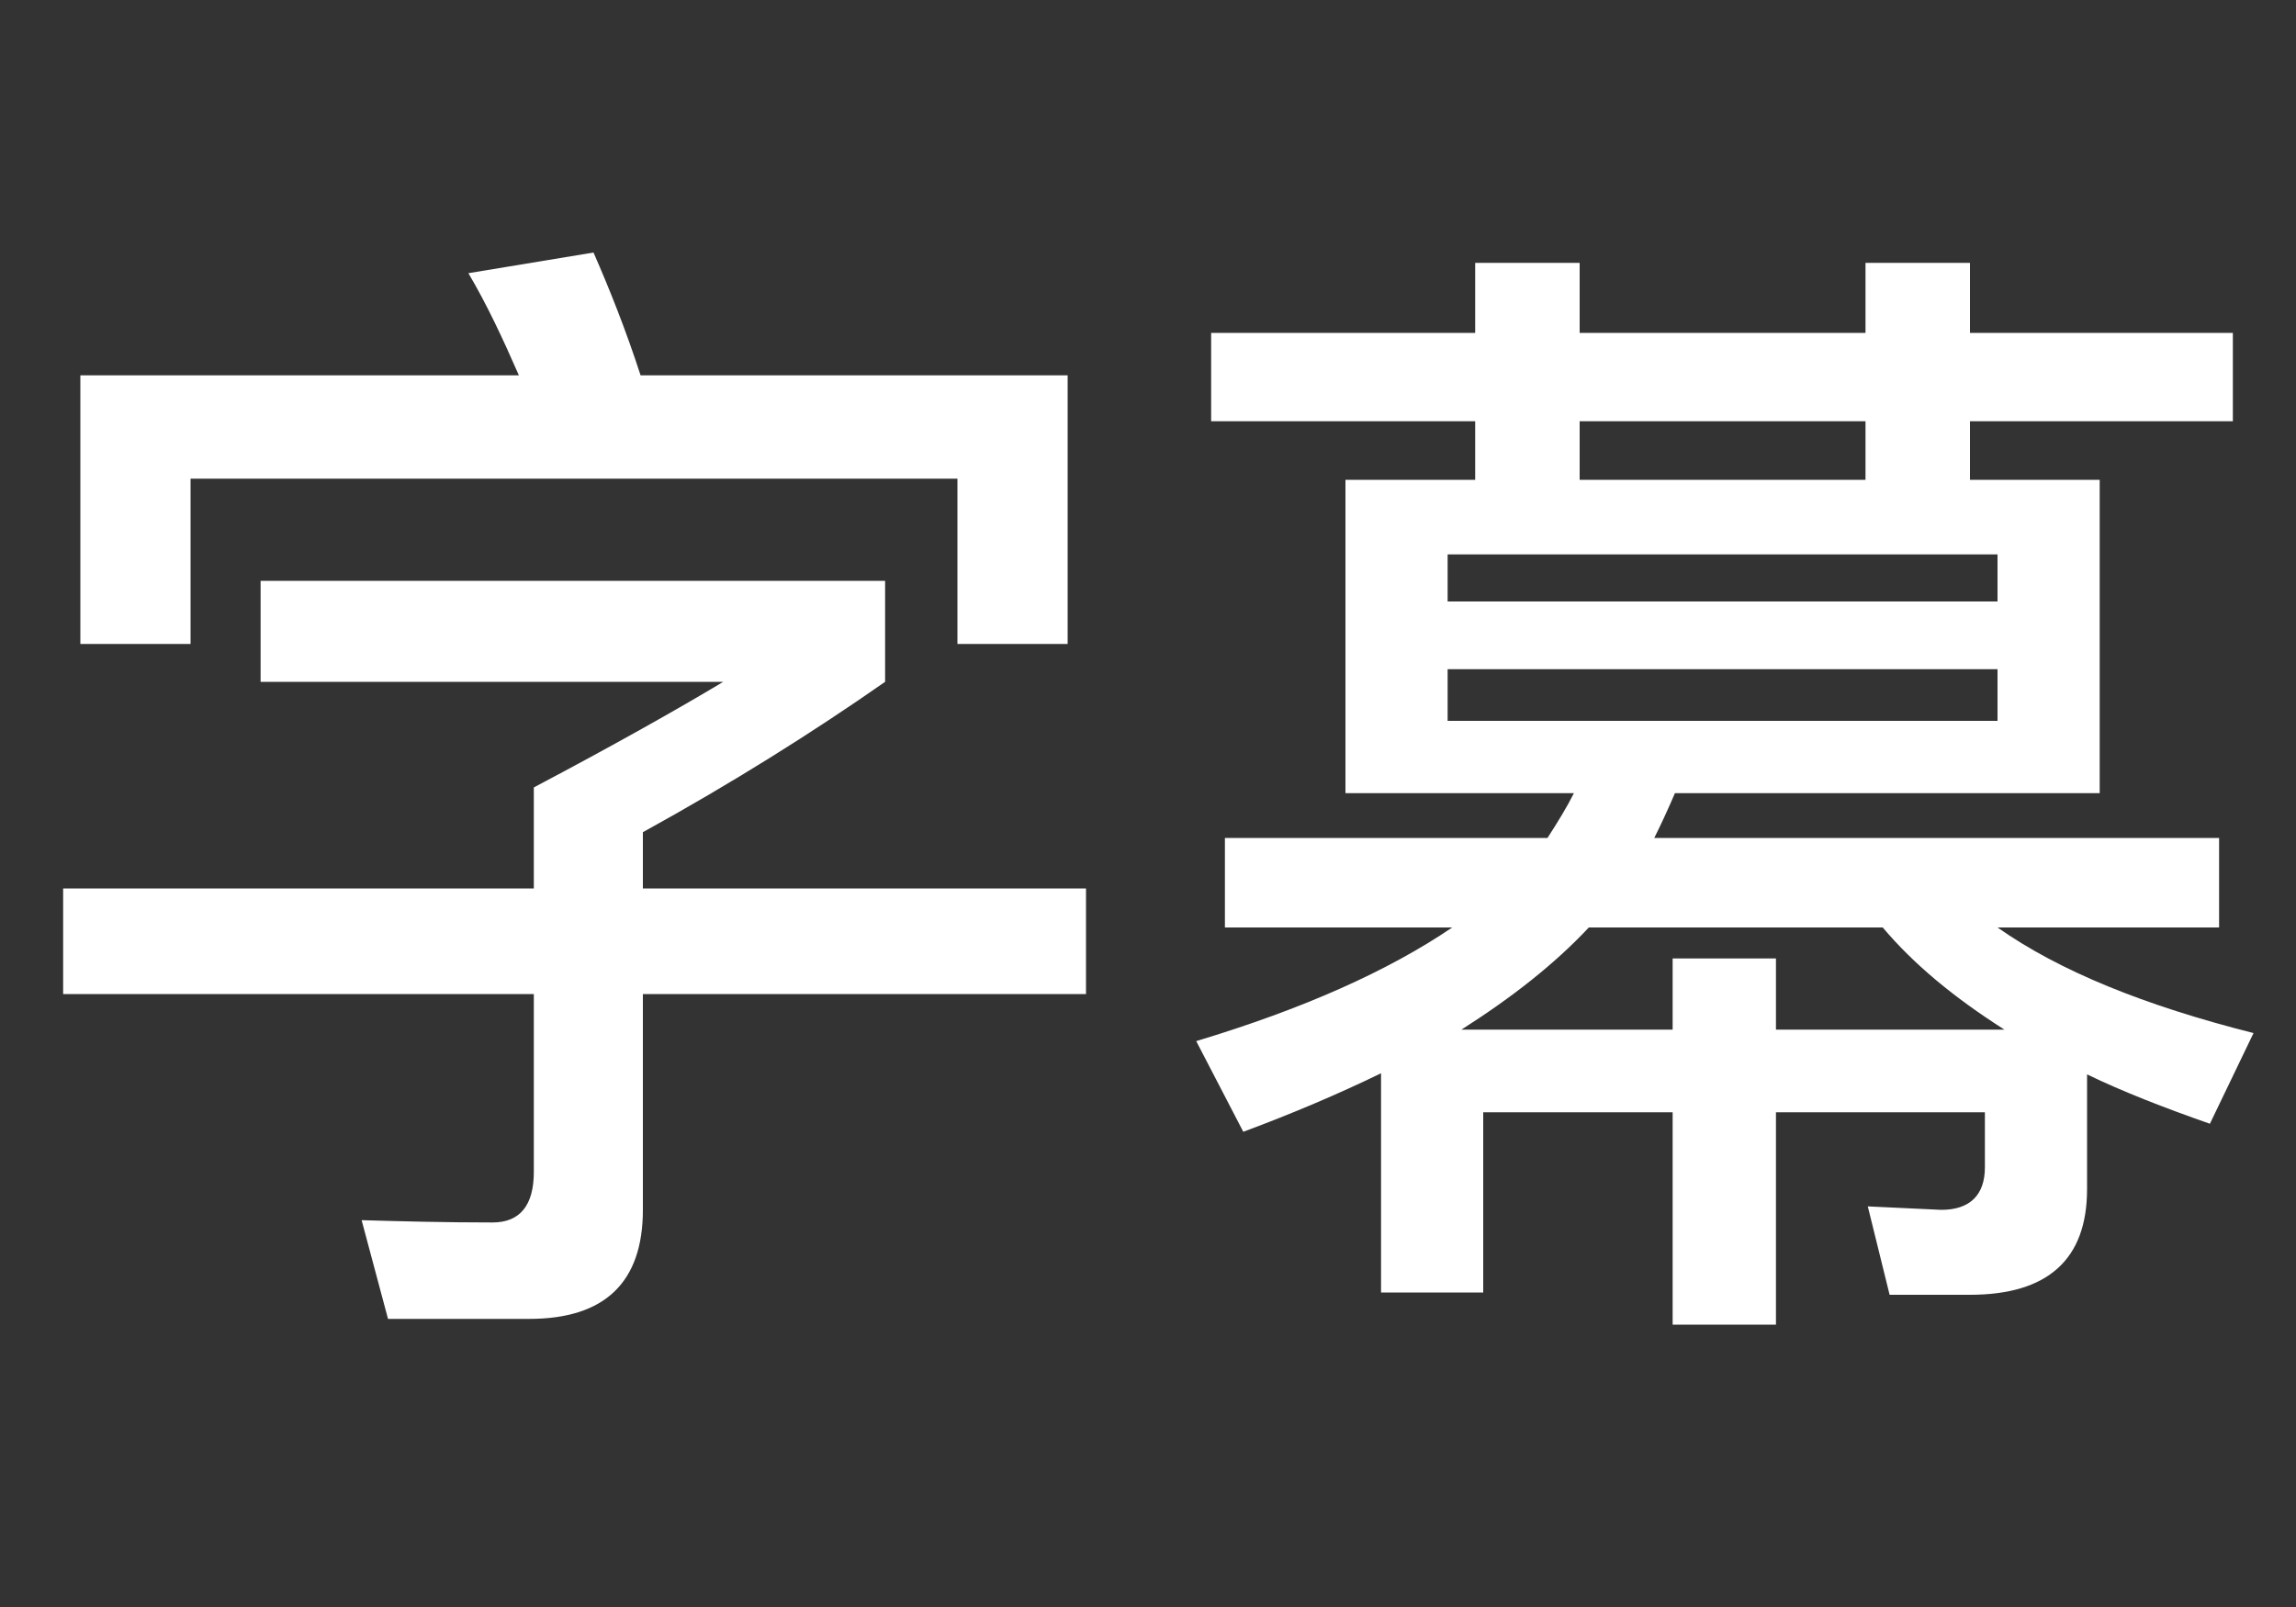<?xml version="1.0" encoding="UTF-8"?>
<svg width="40px" height="28px" viewBox="0 0 40 28" version="1.1" xmlns="http://www.w3.org/2000/svg" xmlns:xlink="http://www.w3.org/1999/xlink">
    <rect x="0" y="0" width="40" height="28" fill="#333333" stroke="none"/>
    <title>编组 33</title>
    <g id="学生" stroke="none" stroke-width="1" fill="none" fill-rule="evenodd">
        <g id="编组-33">
            <rect id="矩形" x="0" y="0" width="40" height="28"></rect>
            <g id="字幕" transform="translate(1.1, 4.4)" fill="#FFFFFF" fill-rule="nonzero">
                <path d="M17.5,2.14 L10.06,2.14 C9.8,1.34 9.52,0.64 9.24,0 L7.06,0.36 C7.38,0.9 7.66,1.5 7.94,2.14 L0.3,2.14 L0.3,6.82 L2.22,6.82 L2.22,3.94 L15.58,3.94 L15.58,6.82 L17.5,6.82 L17.5,2.14 Z M3.44,5.72 L3.44,7.48 L11.5,7.48 C10.7,7.96 9.6,8.58 8.2,9.32 L8.2,11.08 L-4.54747351e-13,11.08 L-4.54747351e-13,12.92 L8.2,12.92 L8.2,16.02 C8.2,16.6 7.96,16.9 7.48,16.9 C6.66,16.9 5.9,16.88 5.2,16.86 L5.66,18.58 L8.12,18.58 C9.44,18.58 10.1,17.94 10.1,16.68 L10.1,12.92 L17.82,12.92 L17.82,11.08 L10.1,11.08 L10.1,10.1 C11.66,9.24 13.06,8.36 14.32,7.48 L14.32,5.72 L3.44,5.72 Z" id="形状"></path>
                <path d="M28.04,12.3 L28.04,13.54 L24.36,13.54 C25.24,12.98 25.98,12.4 26.58,11.76 L31.7,11.76 C32.24,12.4 32.94,12.98 33.82,13.54 L29.84,13.54 L29.84,12.3 L28.04,12.3 Z M28.04,14.98 L28.04,18.68 L29.84,18.68 L29.84,14.98 L33.48,14.98 L33.48,15.94 C33.48,16.42 33.22,16.68 32.72,16.68 L31.44,16.62 L31.82,18.16 L33.22,18.16 C34.58,18.16 35.26,17.54 35.26,16.32 L35.26,14.32 C35.88,14.62 36.6,14.9 37.4,15.18 L38.16,13.6 C36.26,13.12 34.78,12.52 33.7,11.76 L37.56,11.76 L37.56,10.2 L27.72,10.2 C27.84,9.96 27.96,9.7 28.08,9.42 L35.48,9.42 L35.48,3.96 L33.22,3.96 L33.22,2.94 L37.8,2.94 L37.8,1.4 L33.22,1.4 L33.22,0.18 L31.4,0.18 L31.4,1.4 L26.42,1.4 L26.42,0.18 L24.6,0.18 L24.6,1.4 L20,1.4 L20,2.94 L24.6,2.94 L24.6,3.96 L22.34,3.96 L22.34,9.42 L26.32,9.42 C26.2,9.66 26.04,9.92 25.86,10.2 L20.24,10.2 L20.24,11.76 L24.2,11.76 C23.08,12.52 21.6,13.18 19.74,13.74 L20.56,15.32 C21.42,15 22.22,14.66 22.96,14.3 L22.96,18.12 L24.74,18.12 L24.74,14.98 L28.04,14.98 Z M31.4,2.94 L31.4,3.96 L26.42,3.96 L26.42,2.94 L31.4,2.94 Z M33.7,8.16 L24.12,8.16 L24.12,7.26 L33.7,7.26 L33.7,8.16 Z M24.12,6.08 L24.12,5.26 L33.7,5.26 L33.7,6.08 L24.12,6.08 Z" id="形状"></path>
            </g>
        </g>
    </g>
</svg>